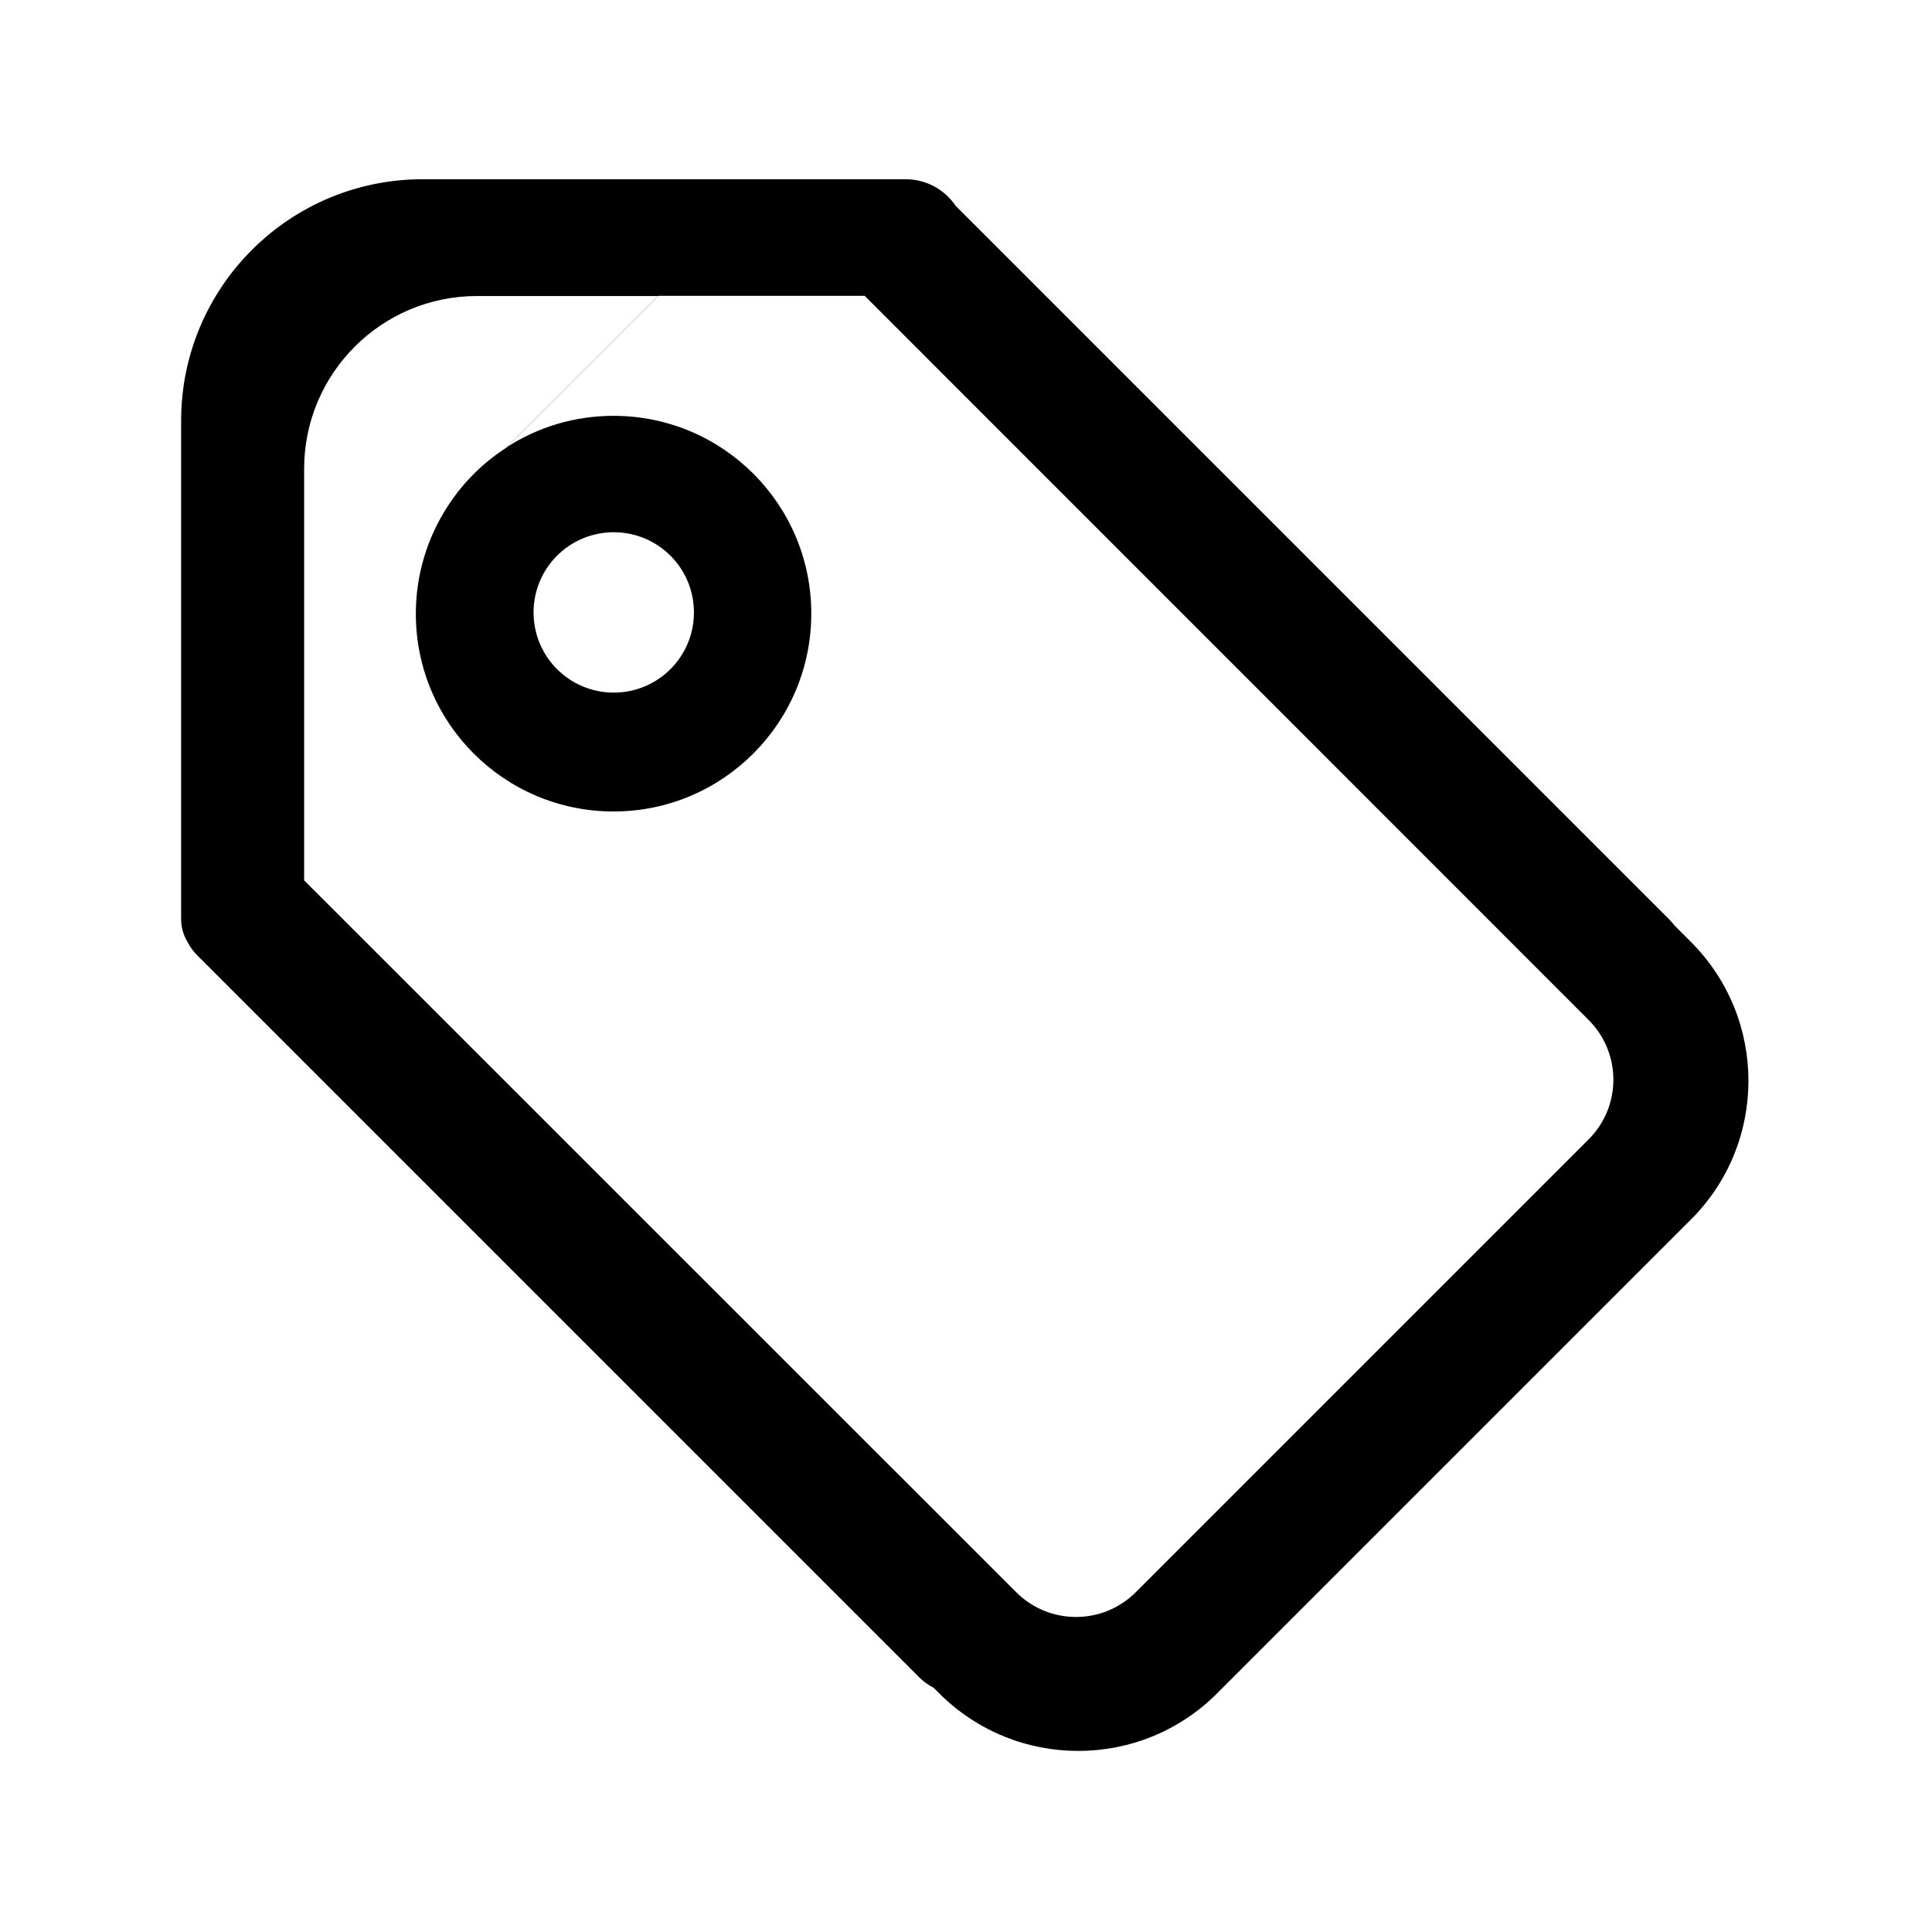 <svg class="icon" viewBox="0 0 1024 1024" xmlns="http://www.w3.org/2000/svg" width="200" height="200"><defs><style/></defs><path d="M896.2 499.2l-8.7-8.7c-.8-1.1-1.7-2.1-2.6-3L506.6 109.2C500.8 100.6 491.1 95 480 95H224c-70.7 0-128 57.3-128 128v264c0 4.5 1.2 8.7 3.4 12.3 1.3 2.6 3.1 5 5.2 7.1l382.7 382.7c2.3 2.3 4.9 4.1 7.6 5.5l2.9 2.9c40.7 40.7 106.7 40.7 147.3 0l251-251c40.8-40.6 40.8-106.6.1-147.3zM252.8 156.9h96l-80.3 80.3c-12.6 8.1-23.3 18.8-31.4 31.4l-75.9 75.9v-96c0-50.6 41-91.6 91.6-91.6zm589.2 447l-240 240c-17.5 17.5-45.9 17.5-63.4 0L161.2 466.6V344.5l75.9-75.9c-10.5 16.3-16.7 35.8-16.7 56.7 0 57.9 46.9 104.8 104.8 104.8S430 383.1 430 325.2c0-57.9-46.9-104.8-104.8-104.8-20.9 0-40.4 6.1-56.7 16.7l80.3-80.3h109.5L842 540.6c17.5 17.5 17.5 45.8 0 63.3zM282.8 324.6c0-23.5 19-42.5 42.5-42.5s42.5 19 42.5 42.5-19 42.5-42.5 42.5-42.5-19-42.5-42.5z"/></svg>